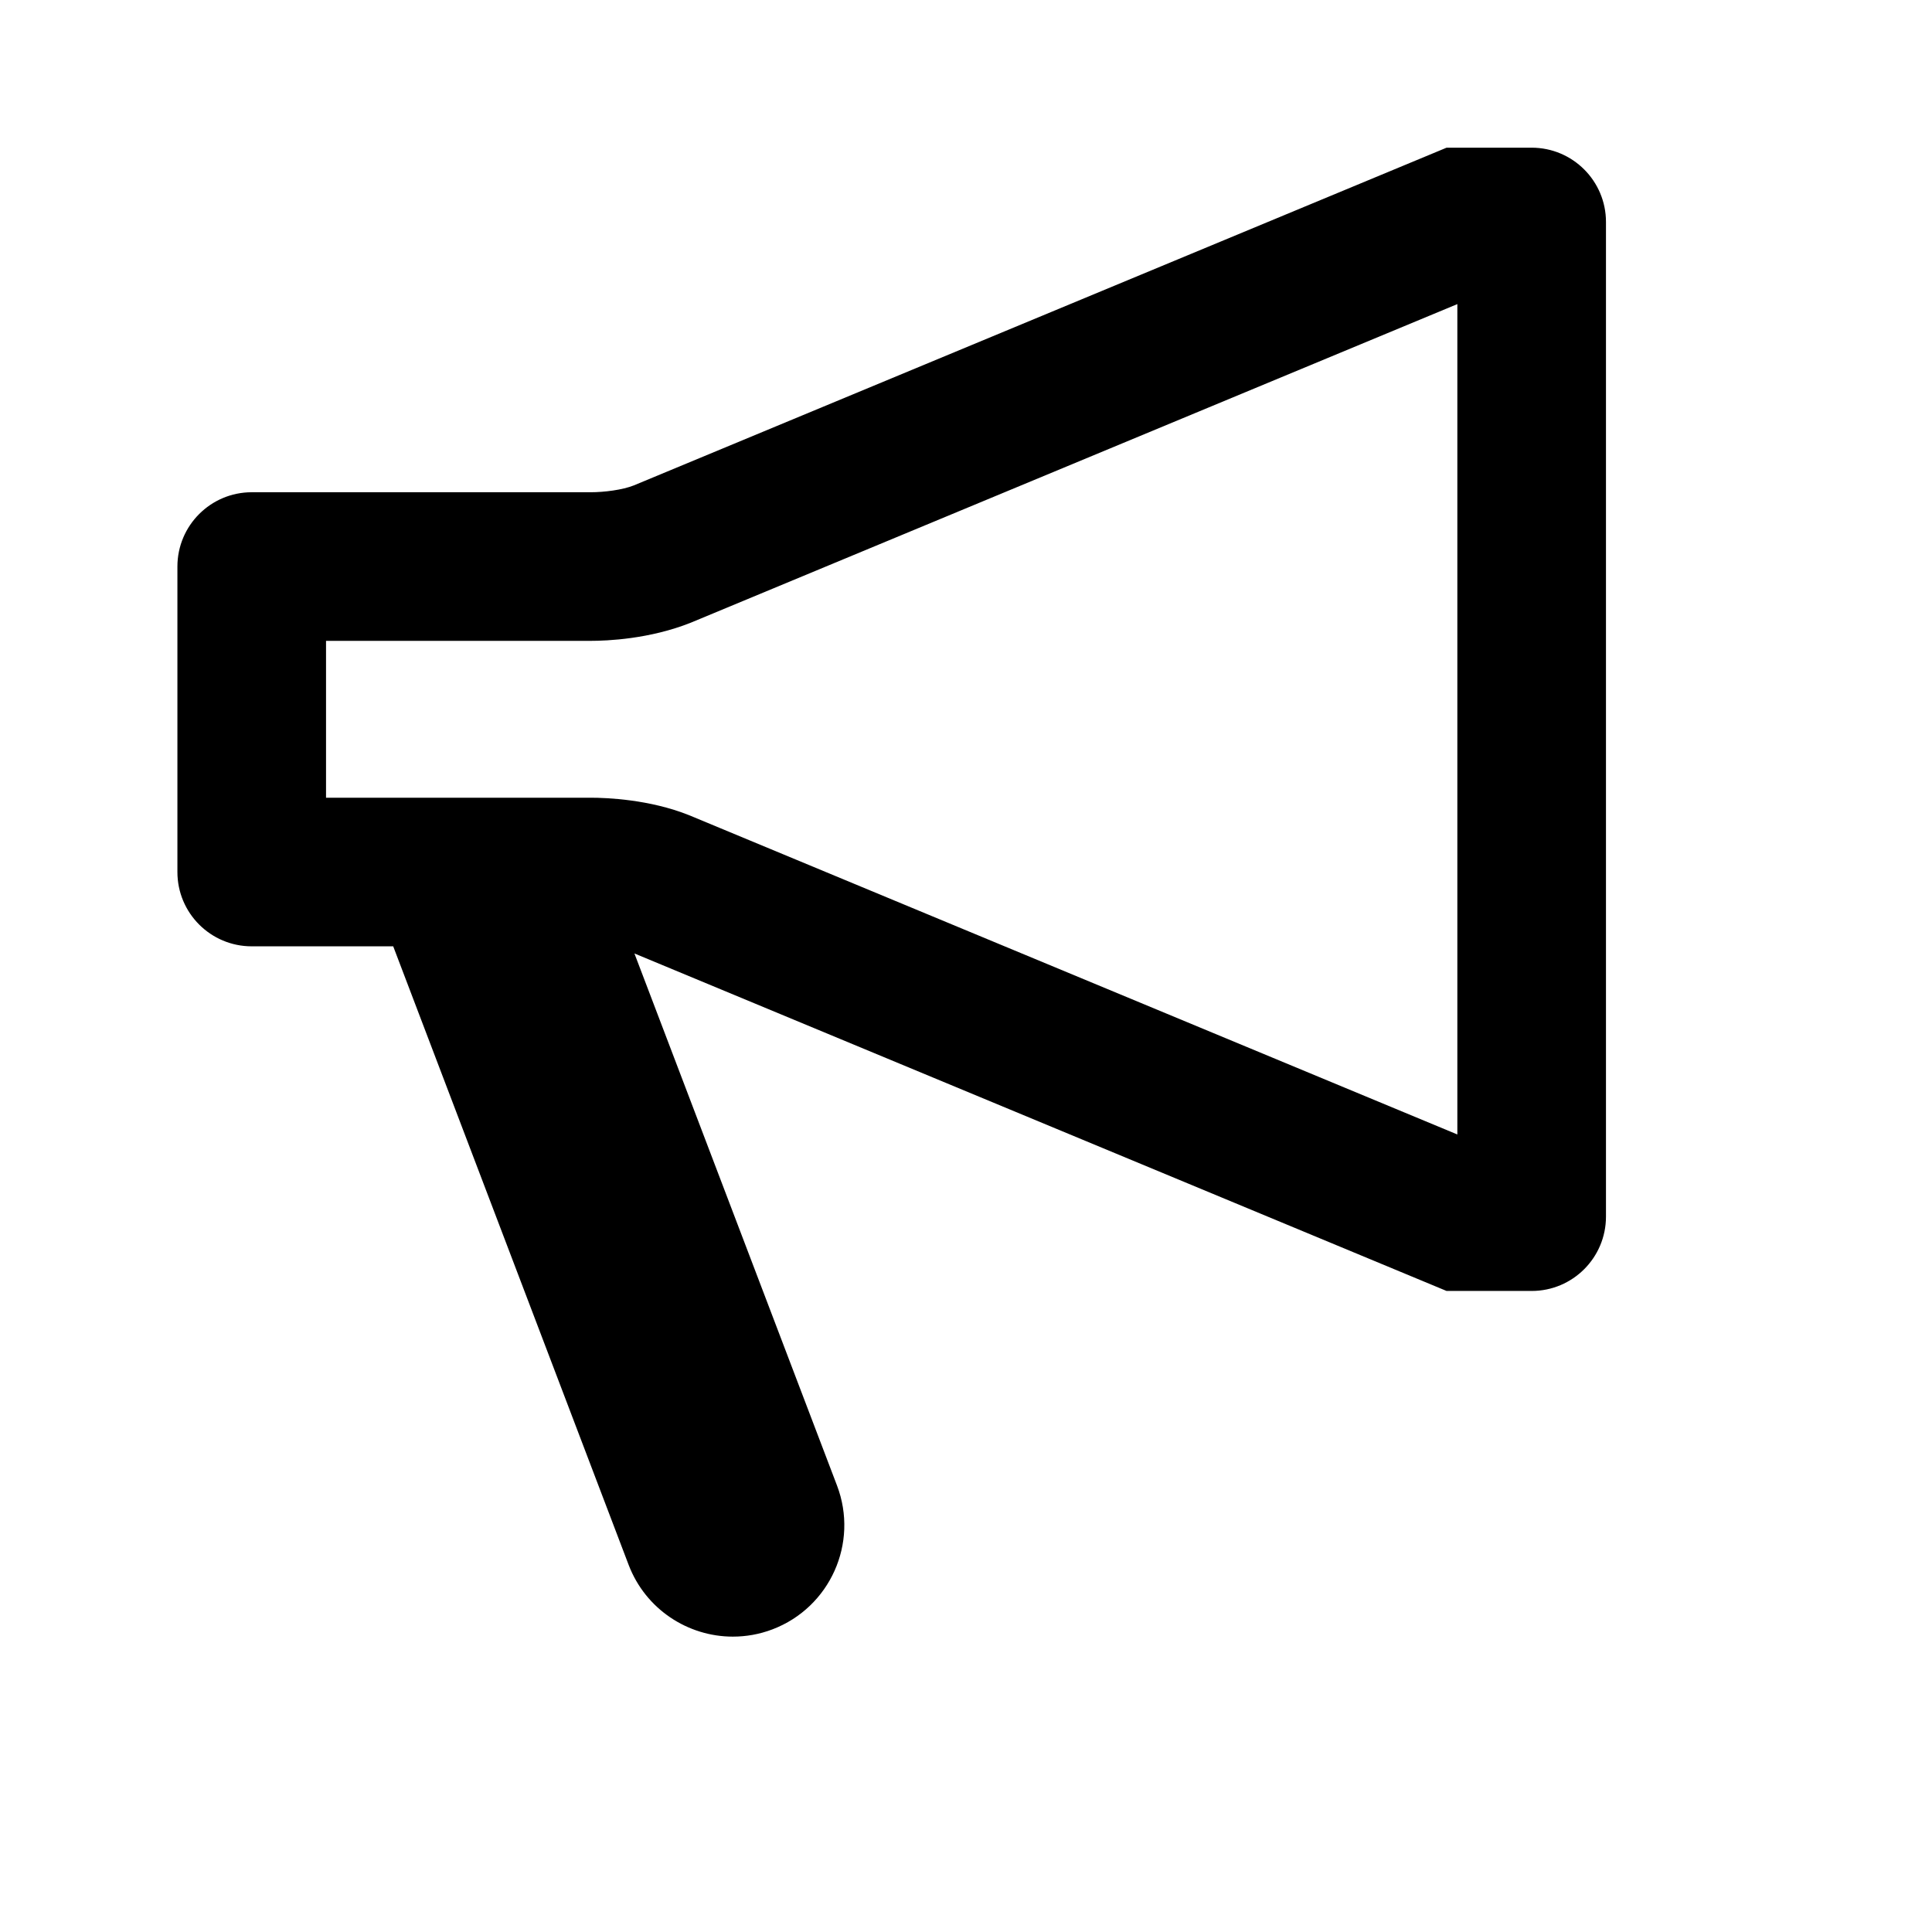 <svg viewBox="0 0 2080 2080" version="1.1" xmlns="http://www.w3.org/2000/svg" height="26pt" width="26pt">
    <path d="M1568.992 1221.373l-827.163-343.75c-42.483-16.96-88.325-18.8-106.086-18.8H351.008V689.947h284.735c17.761 0 63.603-1.84 108.086-19.6l825.163-342.951v893.977zM1648.996 159h-91.605L682.386 522.59c-12.241 4.88-31.922 7.36-46.643 7.36H271.004c-44.162 0-80.004 35.84-80.004 79.999V938.82c0 44.238 35.842 79.998 80.004 79.998h152.328l253.453 665.903C695.026 1732.56 740.63 1762 788.951 1762c14.24 0 28.642-2.48 42.722-7.84 61.924-23.6 93.045-92.877 69.444-154.876l-218.091-572.786 874.365 363.351h91.605c44.162 0 80.004-35.839 80.004-79.998V238.998c0-44.159-35.842-79.998-80.004-79.998z" stroke="none" stroke-width="1" fill-rule="evenodd"/>
</svg>
